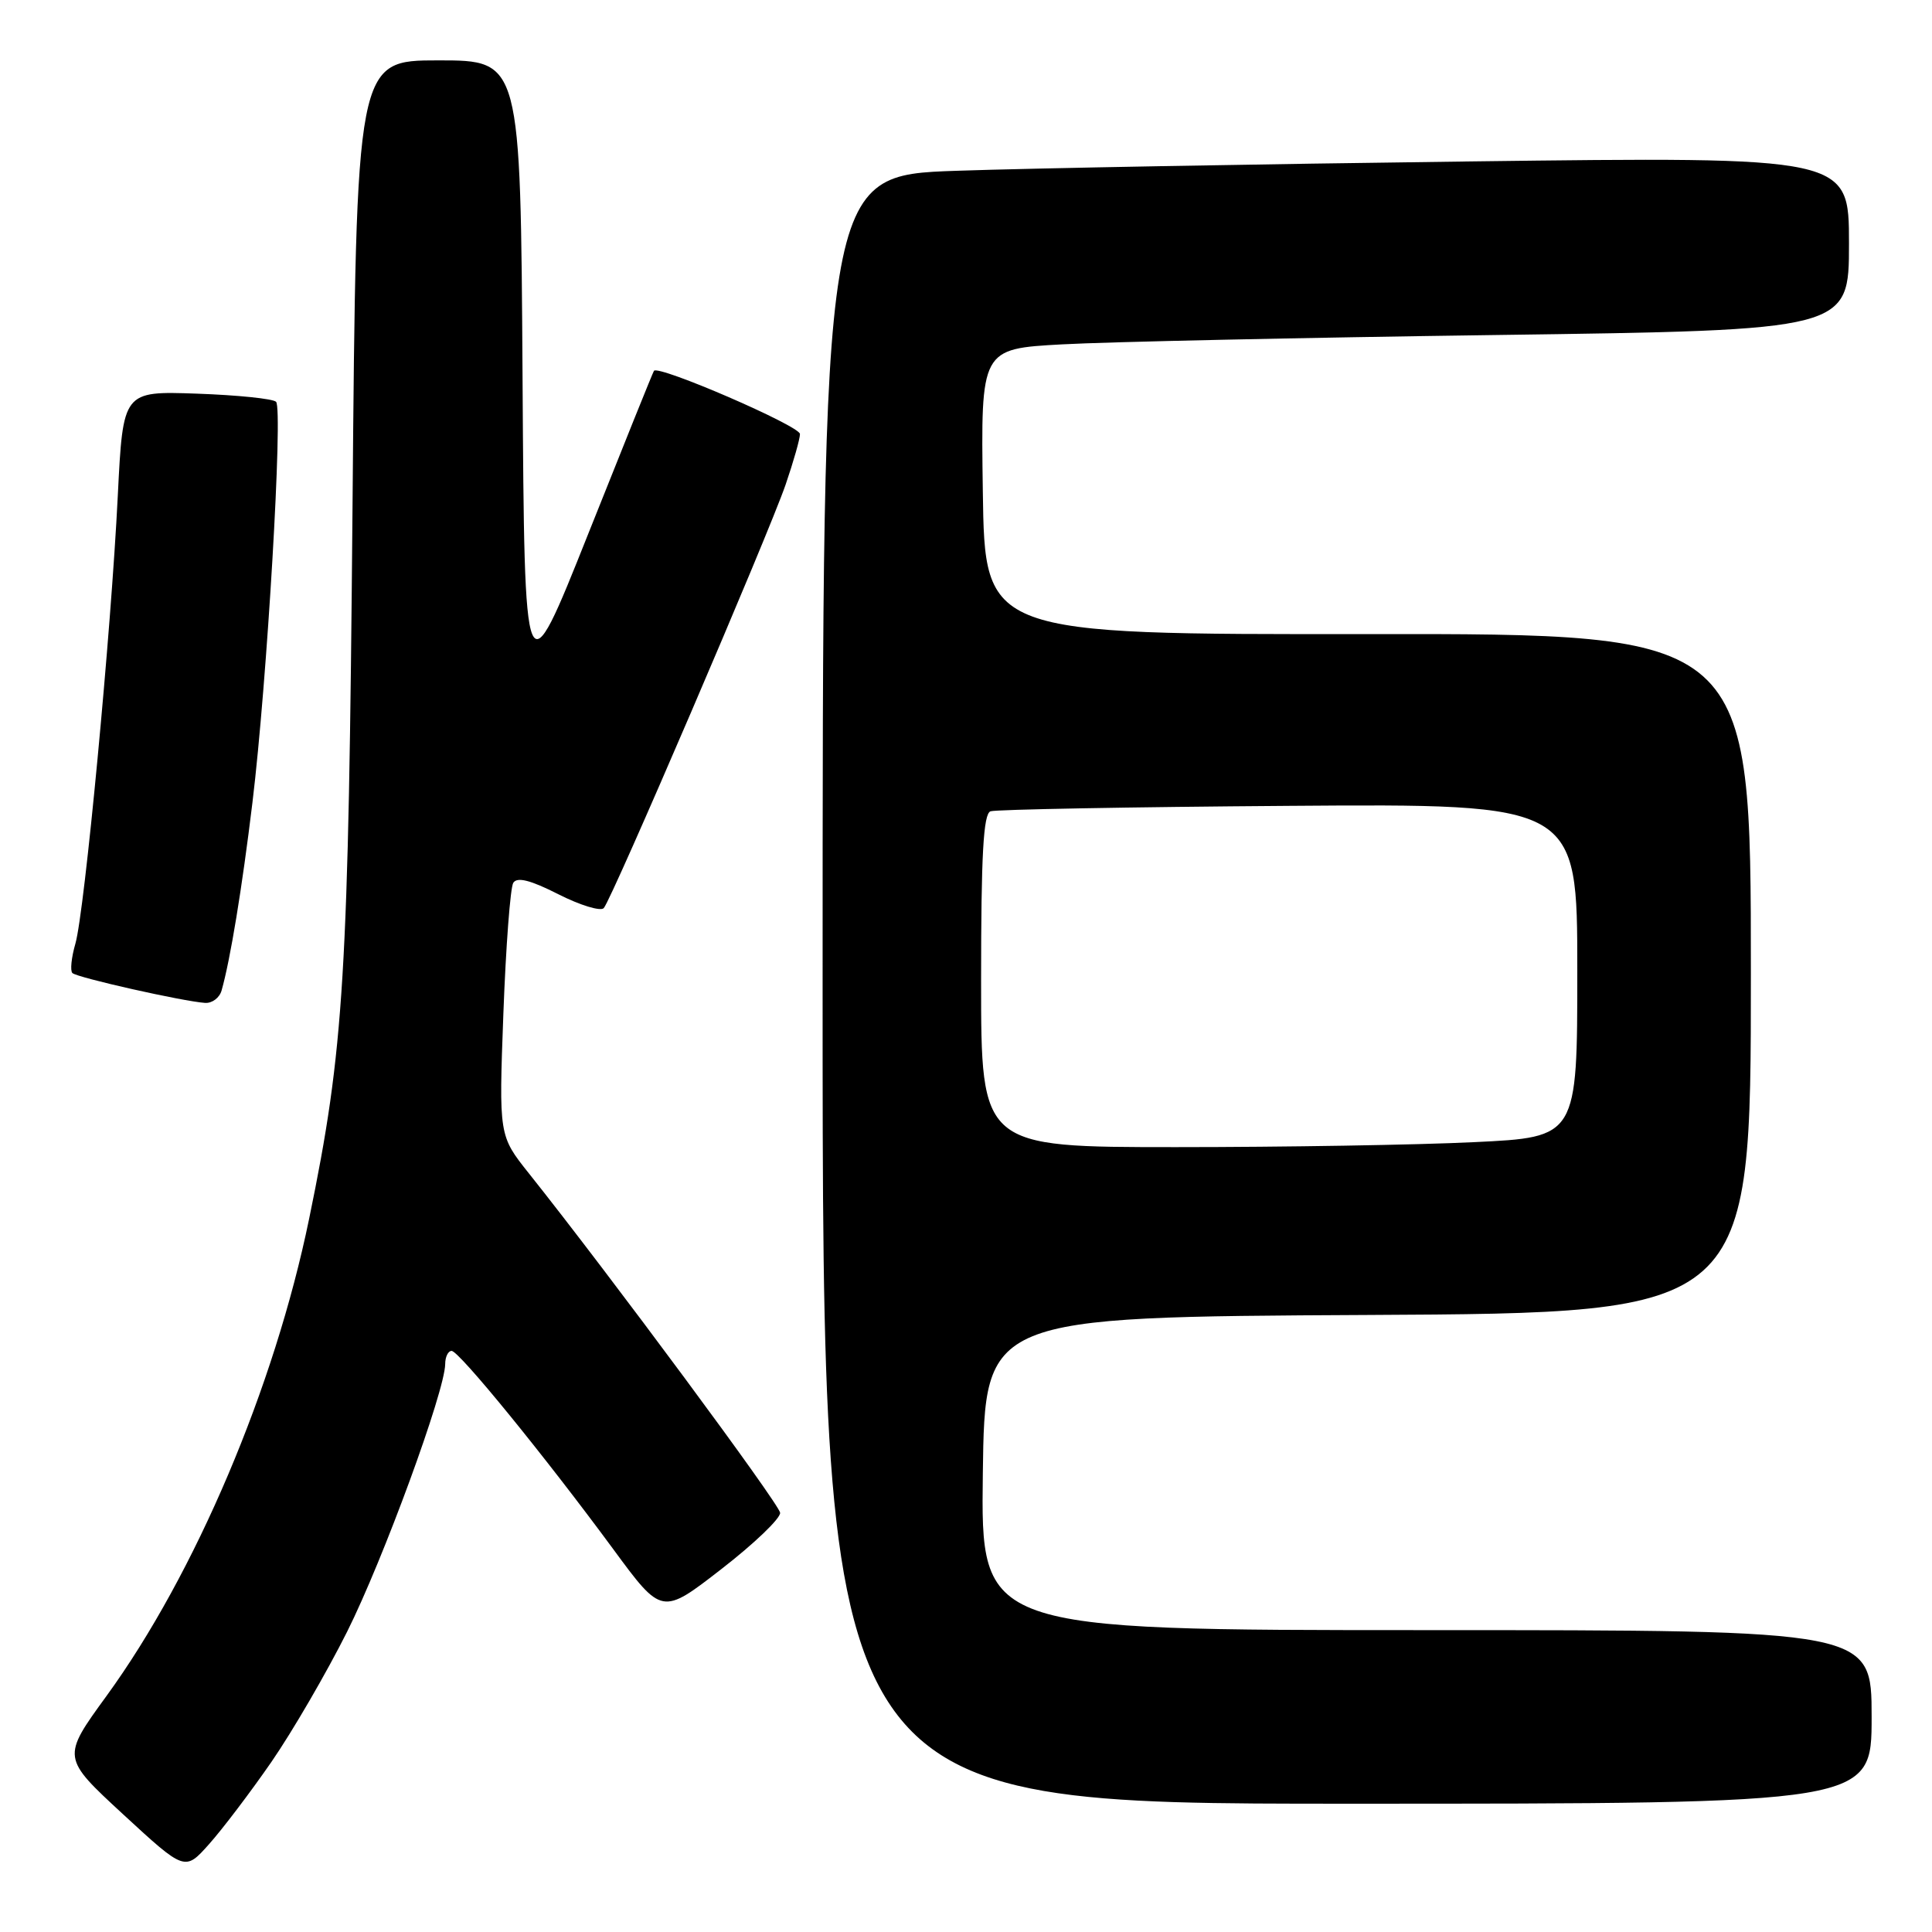 <?xml version="1.0" encoding="UTF-8" standalone="no"?>
<!DOCTYPE svg PUBLIC "-//W3C//DTD SVG 1.1//EN" "http://www.w3.org/Graphics/SVG/1.1/DTD/svg11.dtd" >
<svg xmlns="http://www.w3.org/2000/svg" xmlns:xlink="http://www.w3.org/1999/xlink" version="1.1" viewBox="0 0 256 256">
 <g >
 <path fill="currentColor"
d=" M 35.96 233.47 C 38.74 229.44 43.26 221.67 46.00 216.20 C 50.80 206.60 58.95 184.35 58.99 180.75 C 58.99 179.79 59.38 179.00 59.84 179.00 C 60.82 179.00 72.11 192.85 81.25 205.26 C 87.70 214.03 87.70 214.03 95.60 207.90 C 99.95 204.53 103.44 201.18 103.37 200.45 C 103.26 199.28 80.69 168.79 70.09 155.49 C 66.10 150.48 66.10 150.48 66.70 134.30 C 67.03 125.41 67.62 117.61 68.01 116.98 C 68.52 116.17 70.28 116.61 73.98 118.49 C 76.88 119.96 79.58 120.78 80.00 120.33 C 81.07 119.16 101.80 70.89 104.10 64.21 C 105.14 61.17 106.00 58.16 106.00 57.51 C 106.00 56.44 87.21 48.31 86.65 49.14 C 86.51 49.34 82.60 59.05 77.95 70.72 C 69.50 91.93 69.50 91.93 69.24 49.97 C 68.98 8.00 68.98 8.00 58.09 8.00 C 47.21 8.00 47.21 8.00 46.71 67.25 C 46.18 129.50 45.61 138.93 40.96 161.50 C 36.37 183.81 25.88 208.53 14.13 224.70 C 8.17 232.89 8.17 232.89 16.33 240.42 C 24.50 247.95 24.50 247.95 27.70 244.36 C 29.46 242.39 33.18 237.49 35.96 233.47 Z  M 248.00 227.50 C 248.00 216.00 248.00 216.00 188.98 216.00 C 129.96 216.00 129.96 216.00 130.23 195.25 C 130.50 174.50 130.50 174.50 181.25 174.24 C 232.00 173.98 232.00 173.98 232.00 128.97 C 232.00 83.97 232.00 83.97 181.25 84.02 C 130.50 84.07 130.50 84.07 130.23 65.15 C 129.96 46.22 129.96 46.22 140.73 45.63 C 146.65 45.30 172.54 44.74 198.25 44.39 C 245.00 43.75 245.00 43.75 245.00 32.26 C 245.00 20.76 245.00 20.76 194.75 21.39 C 167.11 21.74 136.51 22.29 126.75 22.63 C 109.00 23.23 109.00 23.23 109.00 131.12 C 109.00 239.00 109.00 239.00 178.50 239.00 C 248.00 239.00 248.00 239.00 248.00 227.50 Z  M 29.36 131.25 C 30.51 127.22 32.07 117.74 33.45 106.34 C 35.39 90.37 37.52 54.18 36.58 53.24 C 36.17 52.83 31.44 52.35 26.07 52.16 C 16.30 51.82 16.30 51.82 15.61 65.66 C 14.72 83.75 11.21 120.79 9.99 125.04 C 9.46 126.87 9.28 128.62 9.59 128.93 C 10.17 129.53 24.29 132.70 27.18 132.89 C 28.11 132.95 29.09 132.21 29.36 131.25 Z  M 130.00 129.97 C 130.00 113.24 130.30 107.83 131.25 107.50 C 131.94 107.26 149.71 106.93 170.75 106.78 C 209.00 106.50 209.00 106.50 209.00 128.59 C 209.00 150.69 209.00 150.69 195.34 151.34 C 187.83 151.71 170.05 152.00 155.84 152.00 C 130.00 152.00 130.00 152.00 130.00 129.97 Z "/>
</g>
</svg>